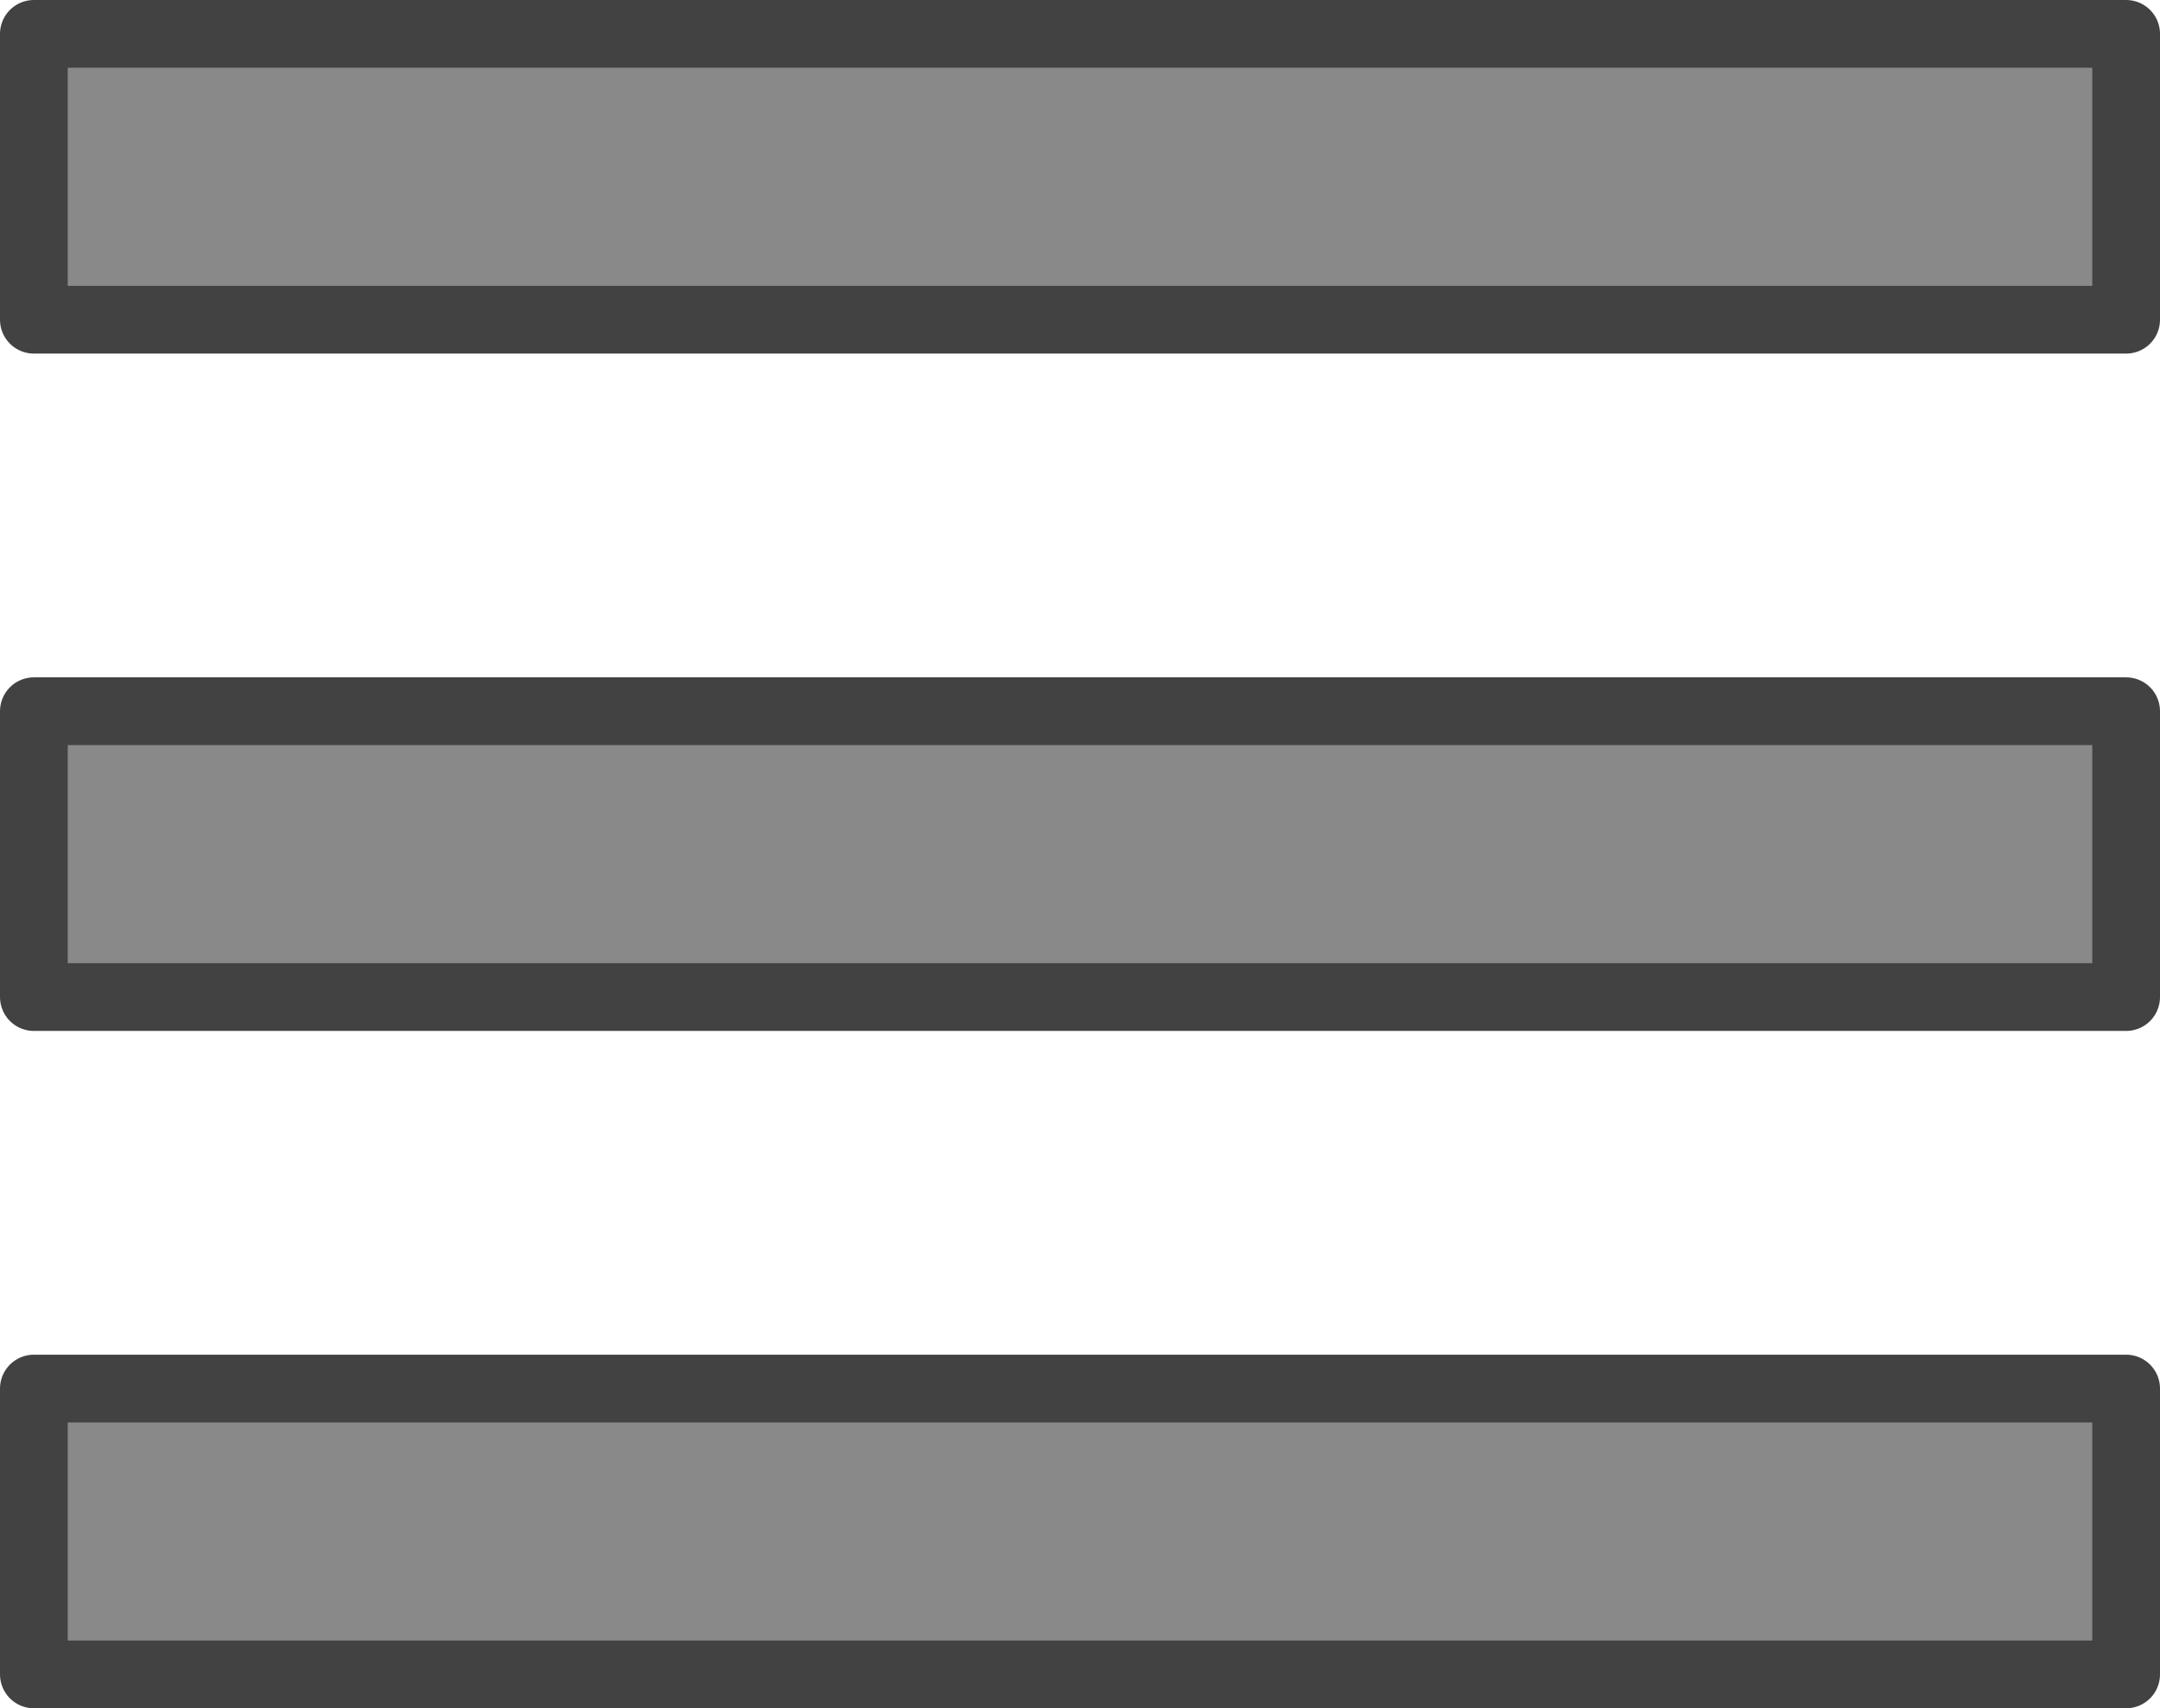 <?xml version="1.0" encoding="UTF-8" standalone="no"?>
<!-- Created with Inkscape (http://www.inkscape.org/) -->

<svg
   width="4.783mm"
   height="3.783mm"
   viewBox="0 0 4.783 3.783"
   version="1.1"
   id="svg1"
   xmlns="http://www.w3.org/2000/svg"
   xmlns:svg="http://www.w3.org/2000/svg">
  <defs
     id="defs1" />
  <g
     id="layer1"
     transform="translate(-15.109,-5.609)">
    <rect
       style="fill:#898989;fill-opacity:1;stroke:#424242;stroke-width:0.15;stroke-linecap:round;stroke-linejoin:round;stroke-dasharray:none;stroke-opacity:1"
       id="rect41"
       width="4.633"
       height="0.633"
       x="15.184"
       y="5.684" />
    <rect
       style="fill:#898989;fill-opacity:1;stroke:#424242;stroke-width:0.15;stroke-linecap:round;stroke-linejoin:round;stroke-dasharray:none;stroke-opacity:1"
       id="rect41-7"
       width="4.633"
       height="0.633"
       x="15.184"
       y="7.184" />
    <rect
       style="fill:#898989;fill-opacity:1;stroke:#424242;stroke-width:0.15;stroke-linecap:round;stroke-linejoin:round;stroke-dasharray:none;stroke-opacity:1"
       id="rect41-7-0"
       width="4.633"
       height="0.633"
       x="15.184"
       y="8.684" />
  </g>
</svg>
